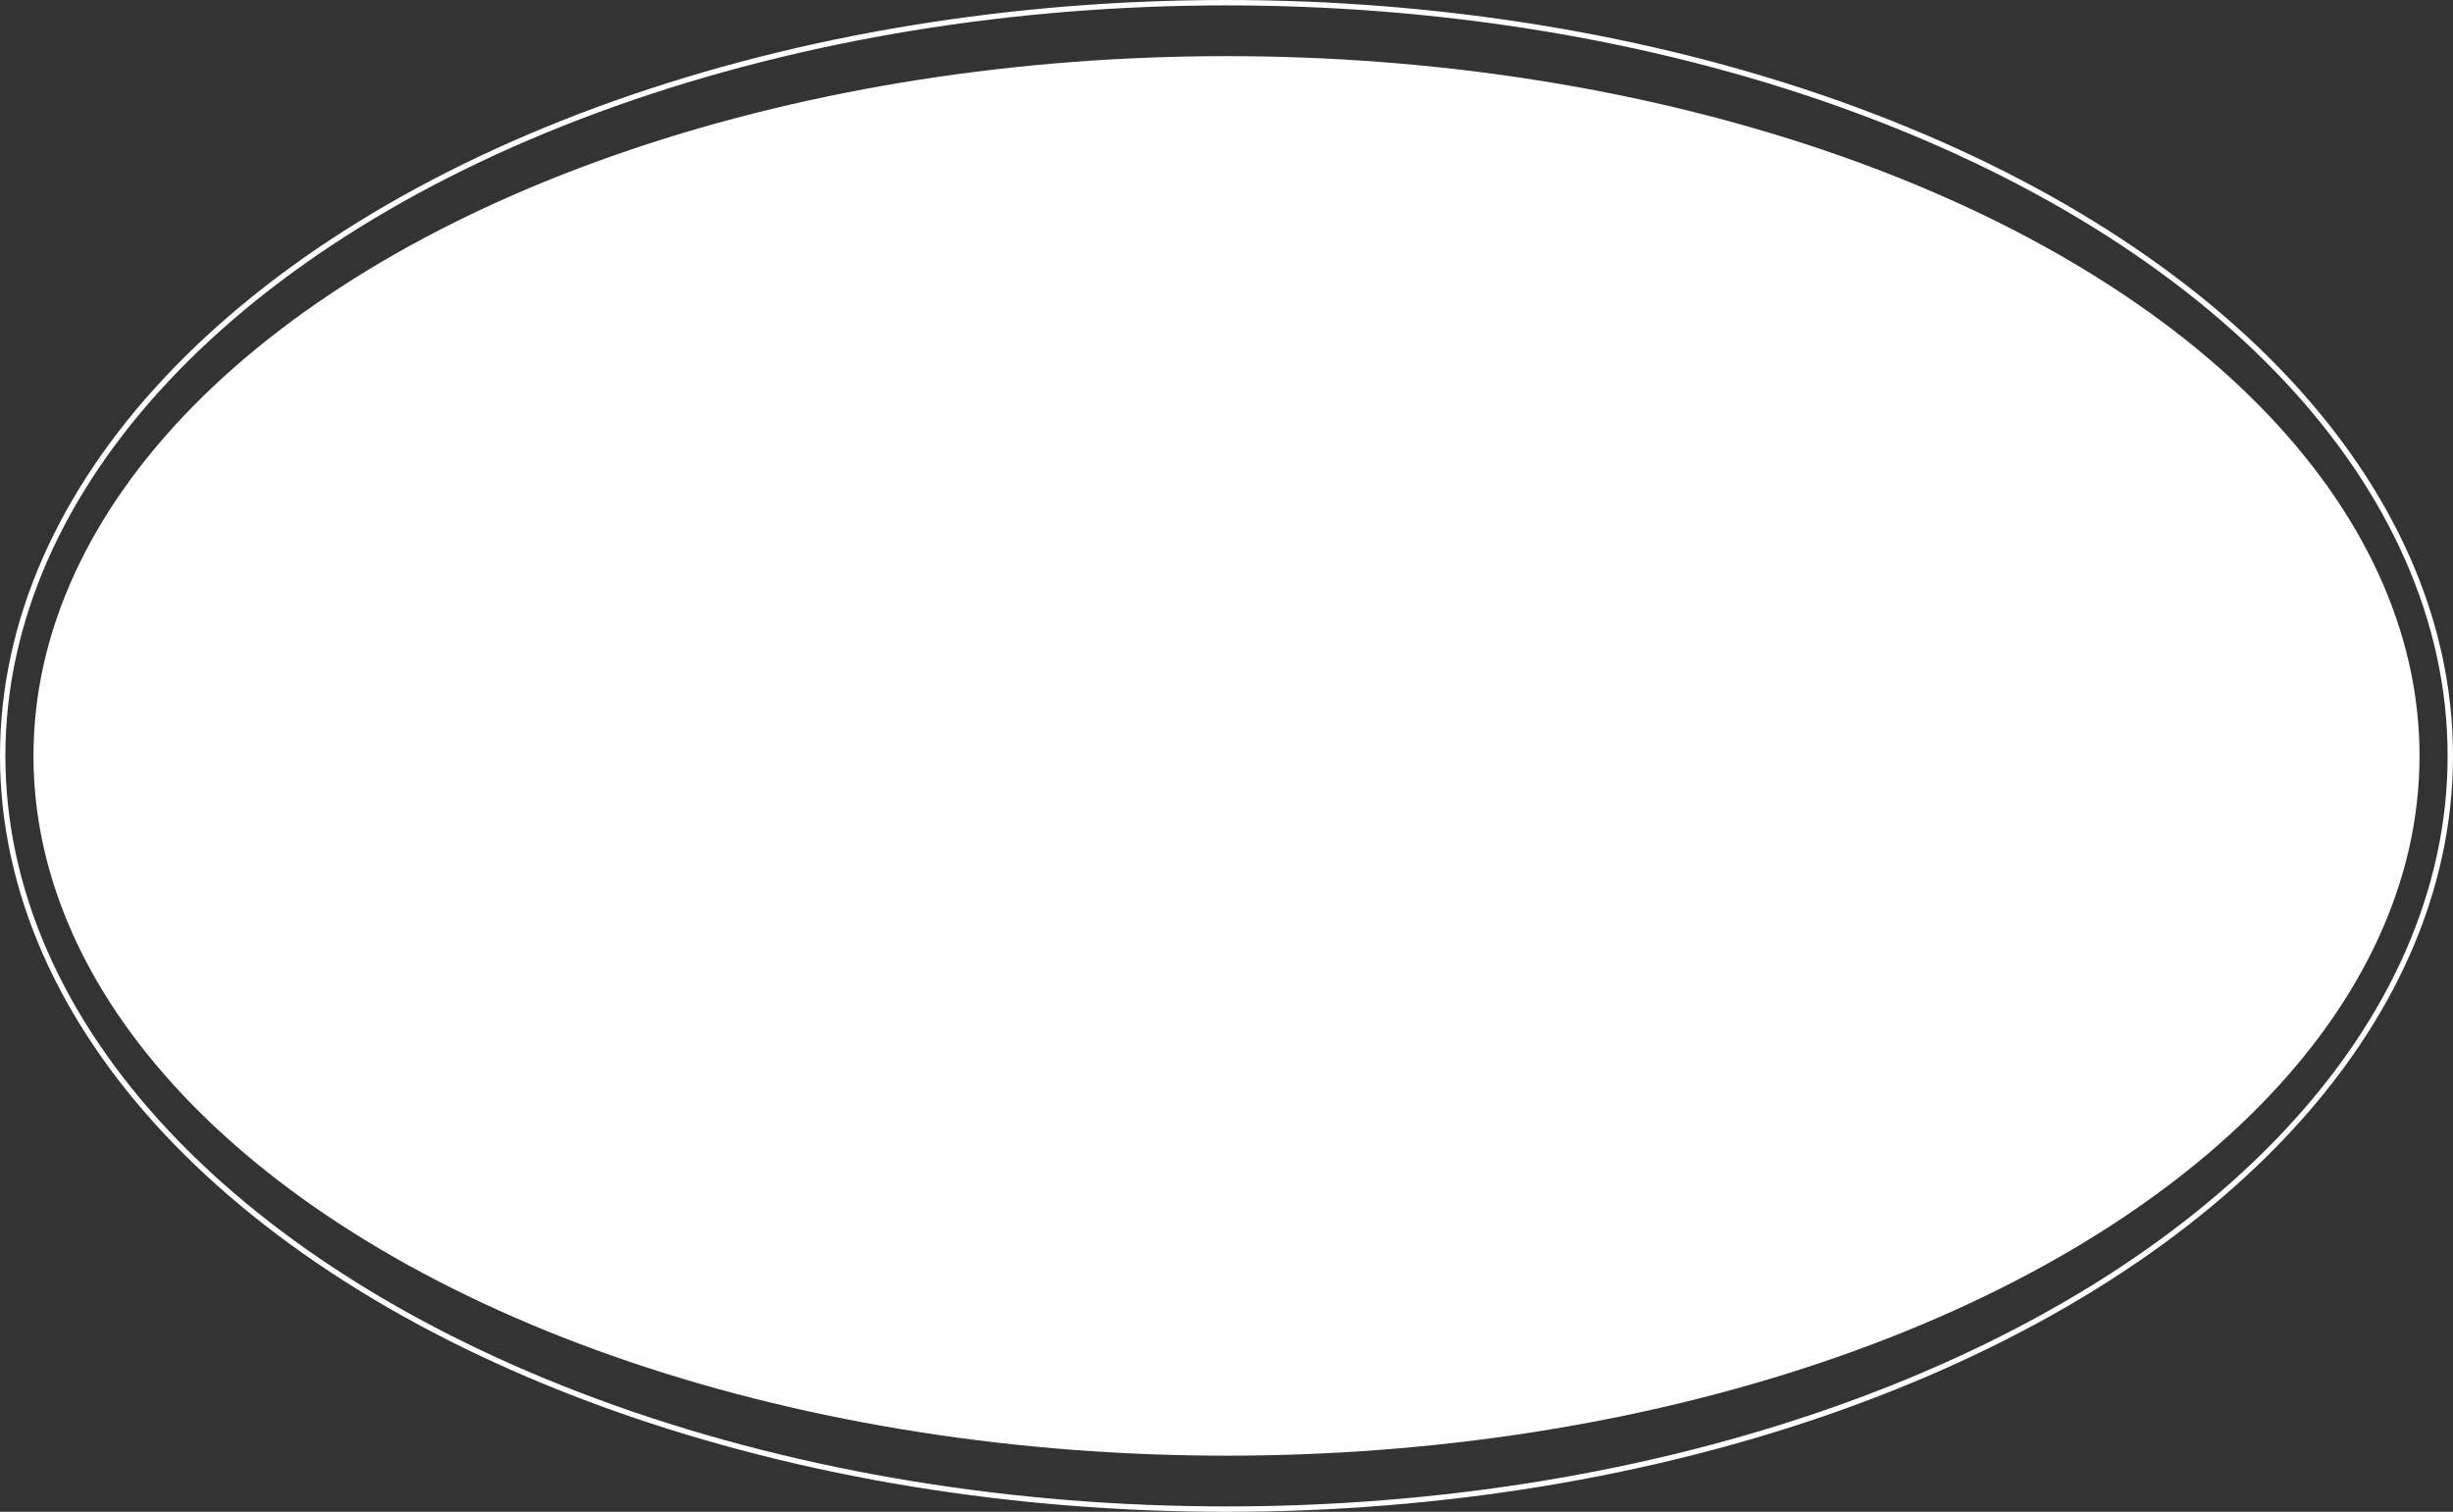 <svg xmlns="http://www.w3.org/2000/svg" viewBox="0 0 911.08 561.52"><rect x="0" y="0" width="911.08" height="561.52" fill="#333333" stroke="none"/><defs><style>.cls-1{fill:#fff;}.cls-2{fill:none;stroke:#fff;stroke-miterlimit:10;stroke-width:2px;}</style></defs><g id="Layer_2" data-name="Layer 2"><g id="Layer_2-2" data-name="Layer 2"><ellipse class="cls-1" cx="455.54" cy="280.76" rx="443.11" ry="259.91"/><ellipse class="cls-2" cx="455.54" cy="280.76" rx="454.54" ry="279.76"/></g></g></svg>